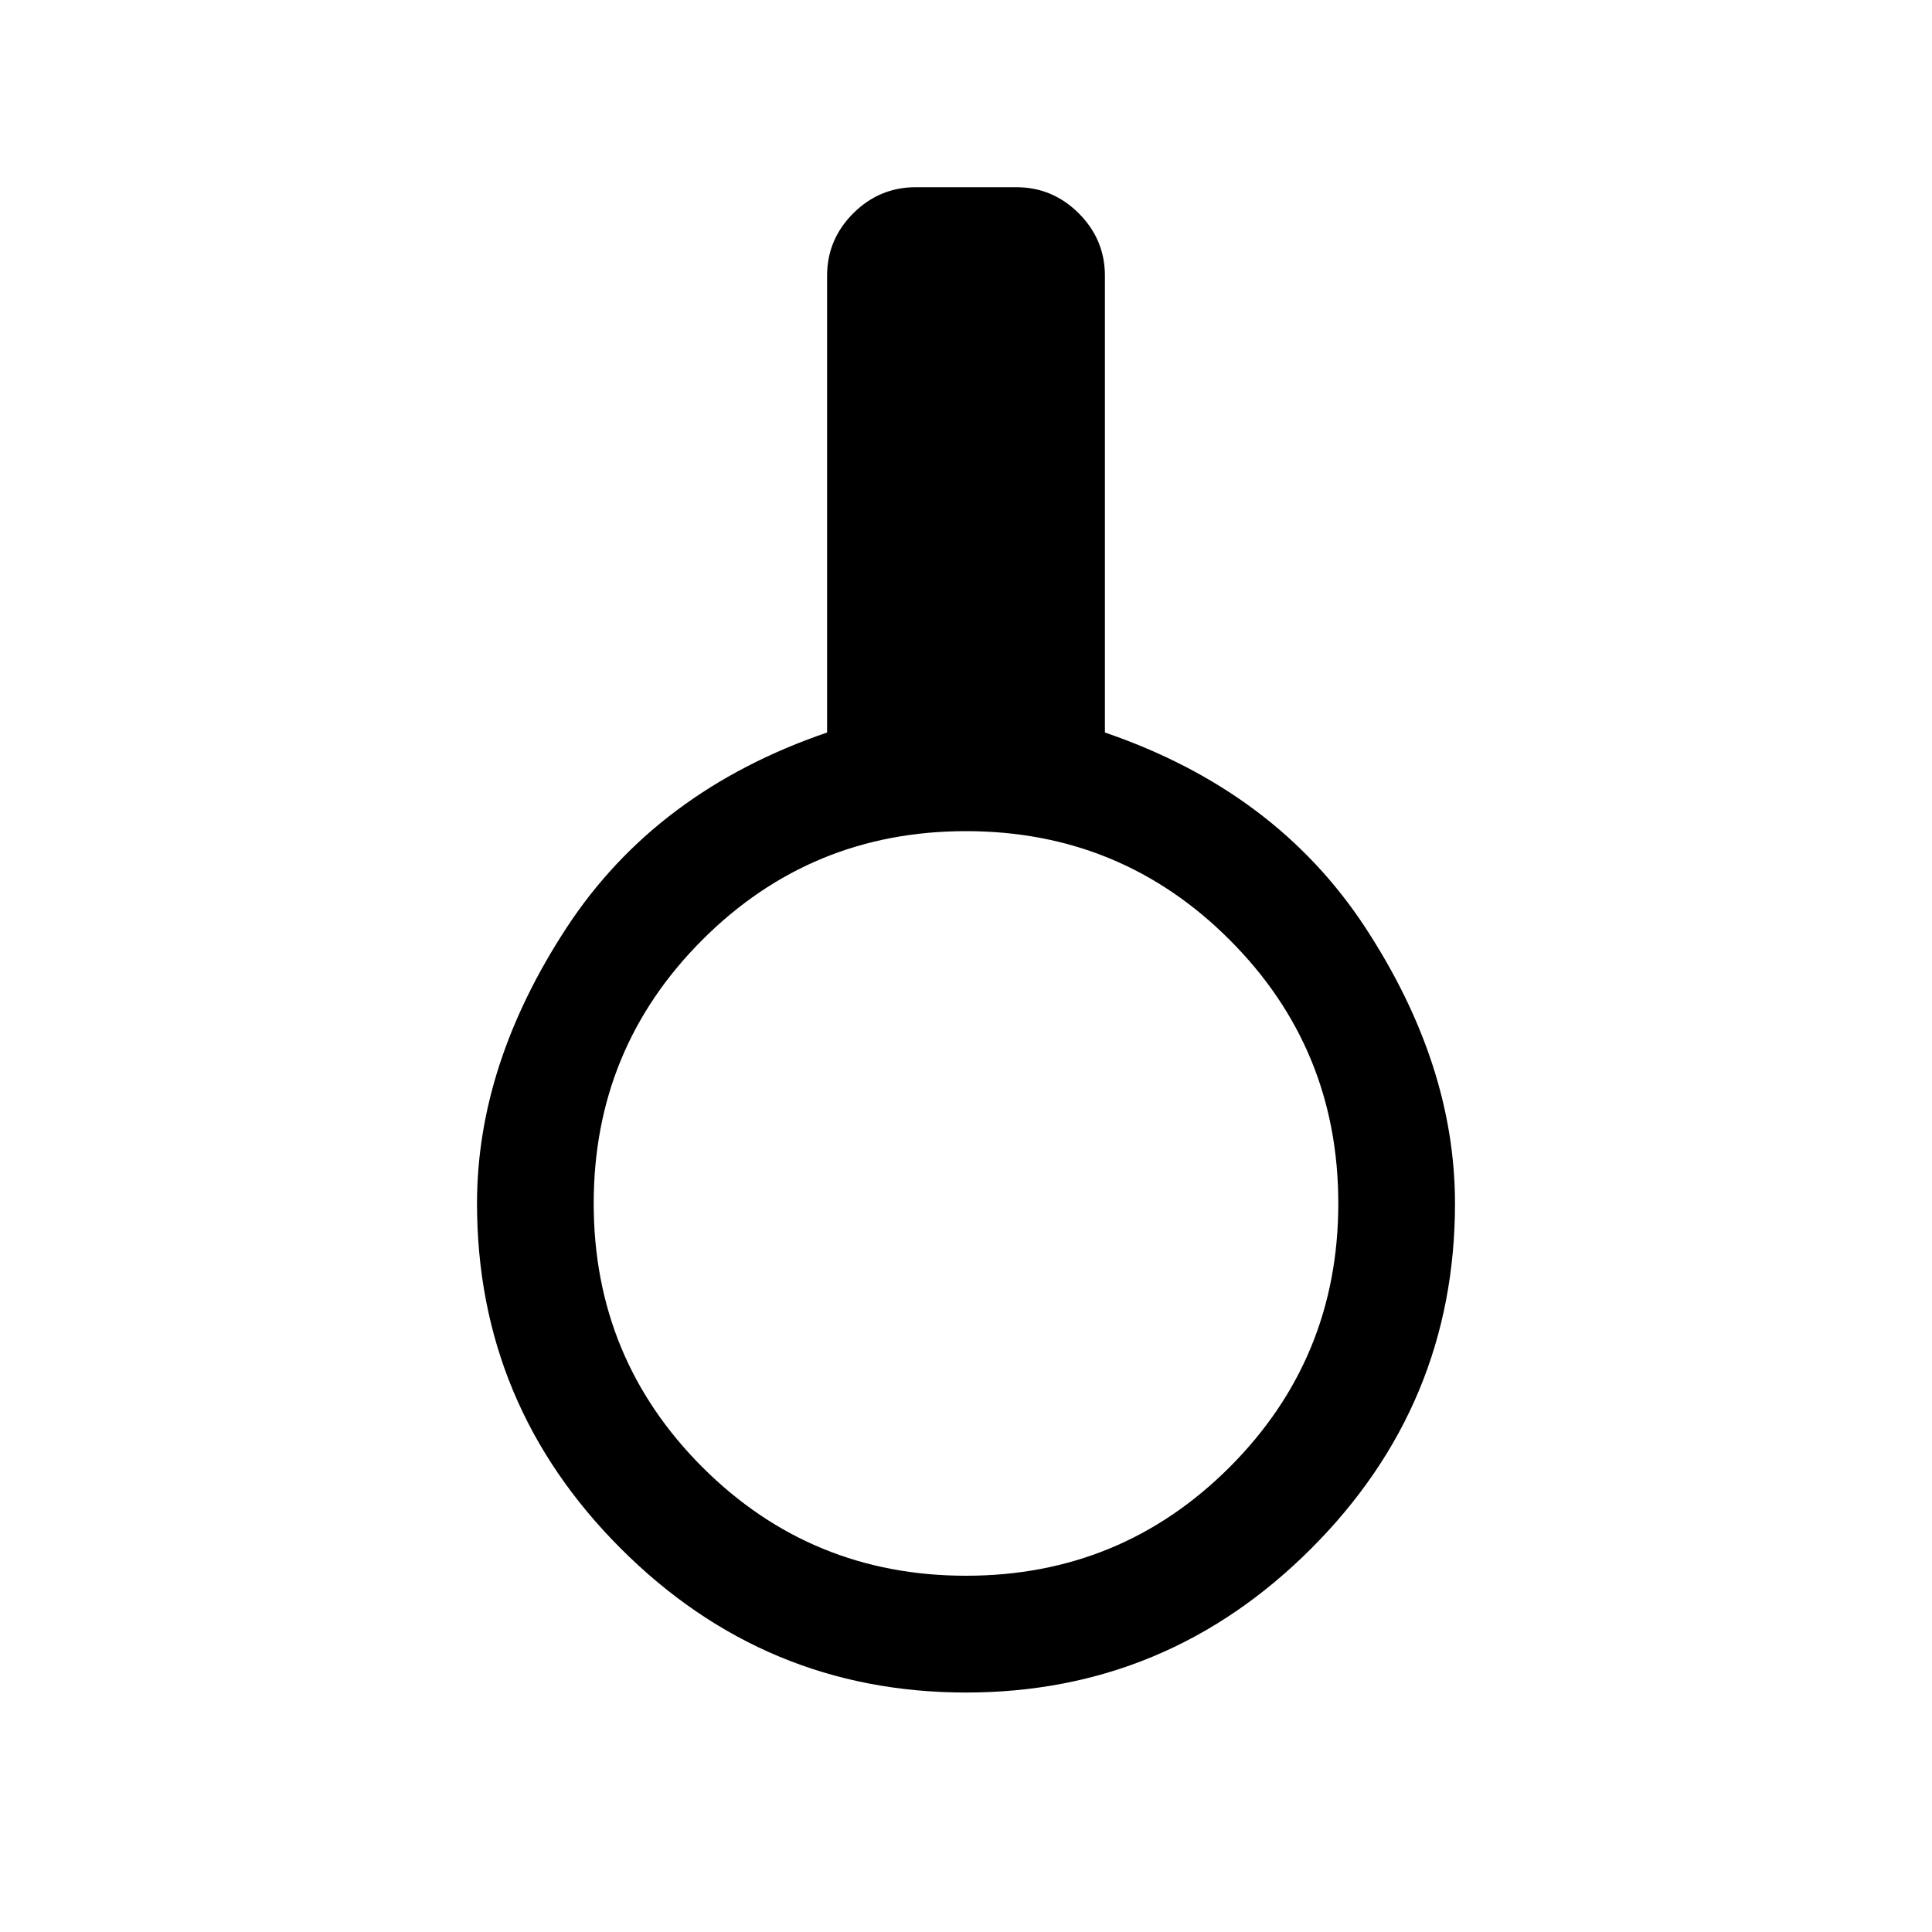 <svg xmlns="http://www.w3.org/2000/svg" height="20" width="20"><path d="M10 17.521Q7.917 17.521 6.427 16.031Q4.938 14.542 4.938 12.458Q4.938 11.021 5.865 9.604Q6.792 8.188 8.562 7.583V2.854Q8.562 2.479 8.833 2.208Q9.104 1.938 9.479 1.938H10.521Q10.896 1.938 11.167 2.208Q11.438 2.479 11.438 2.854V7.583Q13.208 8.188 14.135 9.604Q15.062 11.021 15.062 12.458Q15.062 14.542 13.573 16.031Q12.083 17.521 10 17.521ZM10 16.312Q11.604 16.312 12.729 15.188Q13.854 14.062 13.854 12.458Q13.854 10.854 12.729 9.729Q11.604 8.604 10 8.604Q8.396 8.604 7.271 9.729Q6.146 10.854 6.146 12.458Q6.146 14.062 7.271 15.188Q8.396 16.312 10 16.312Z"/></svg>